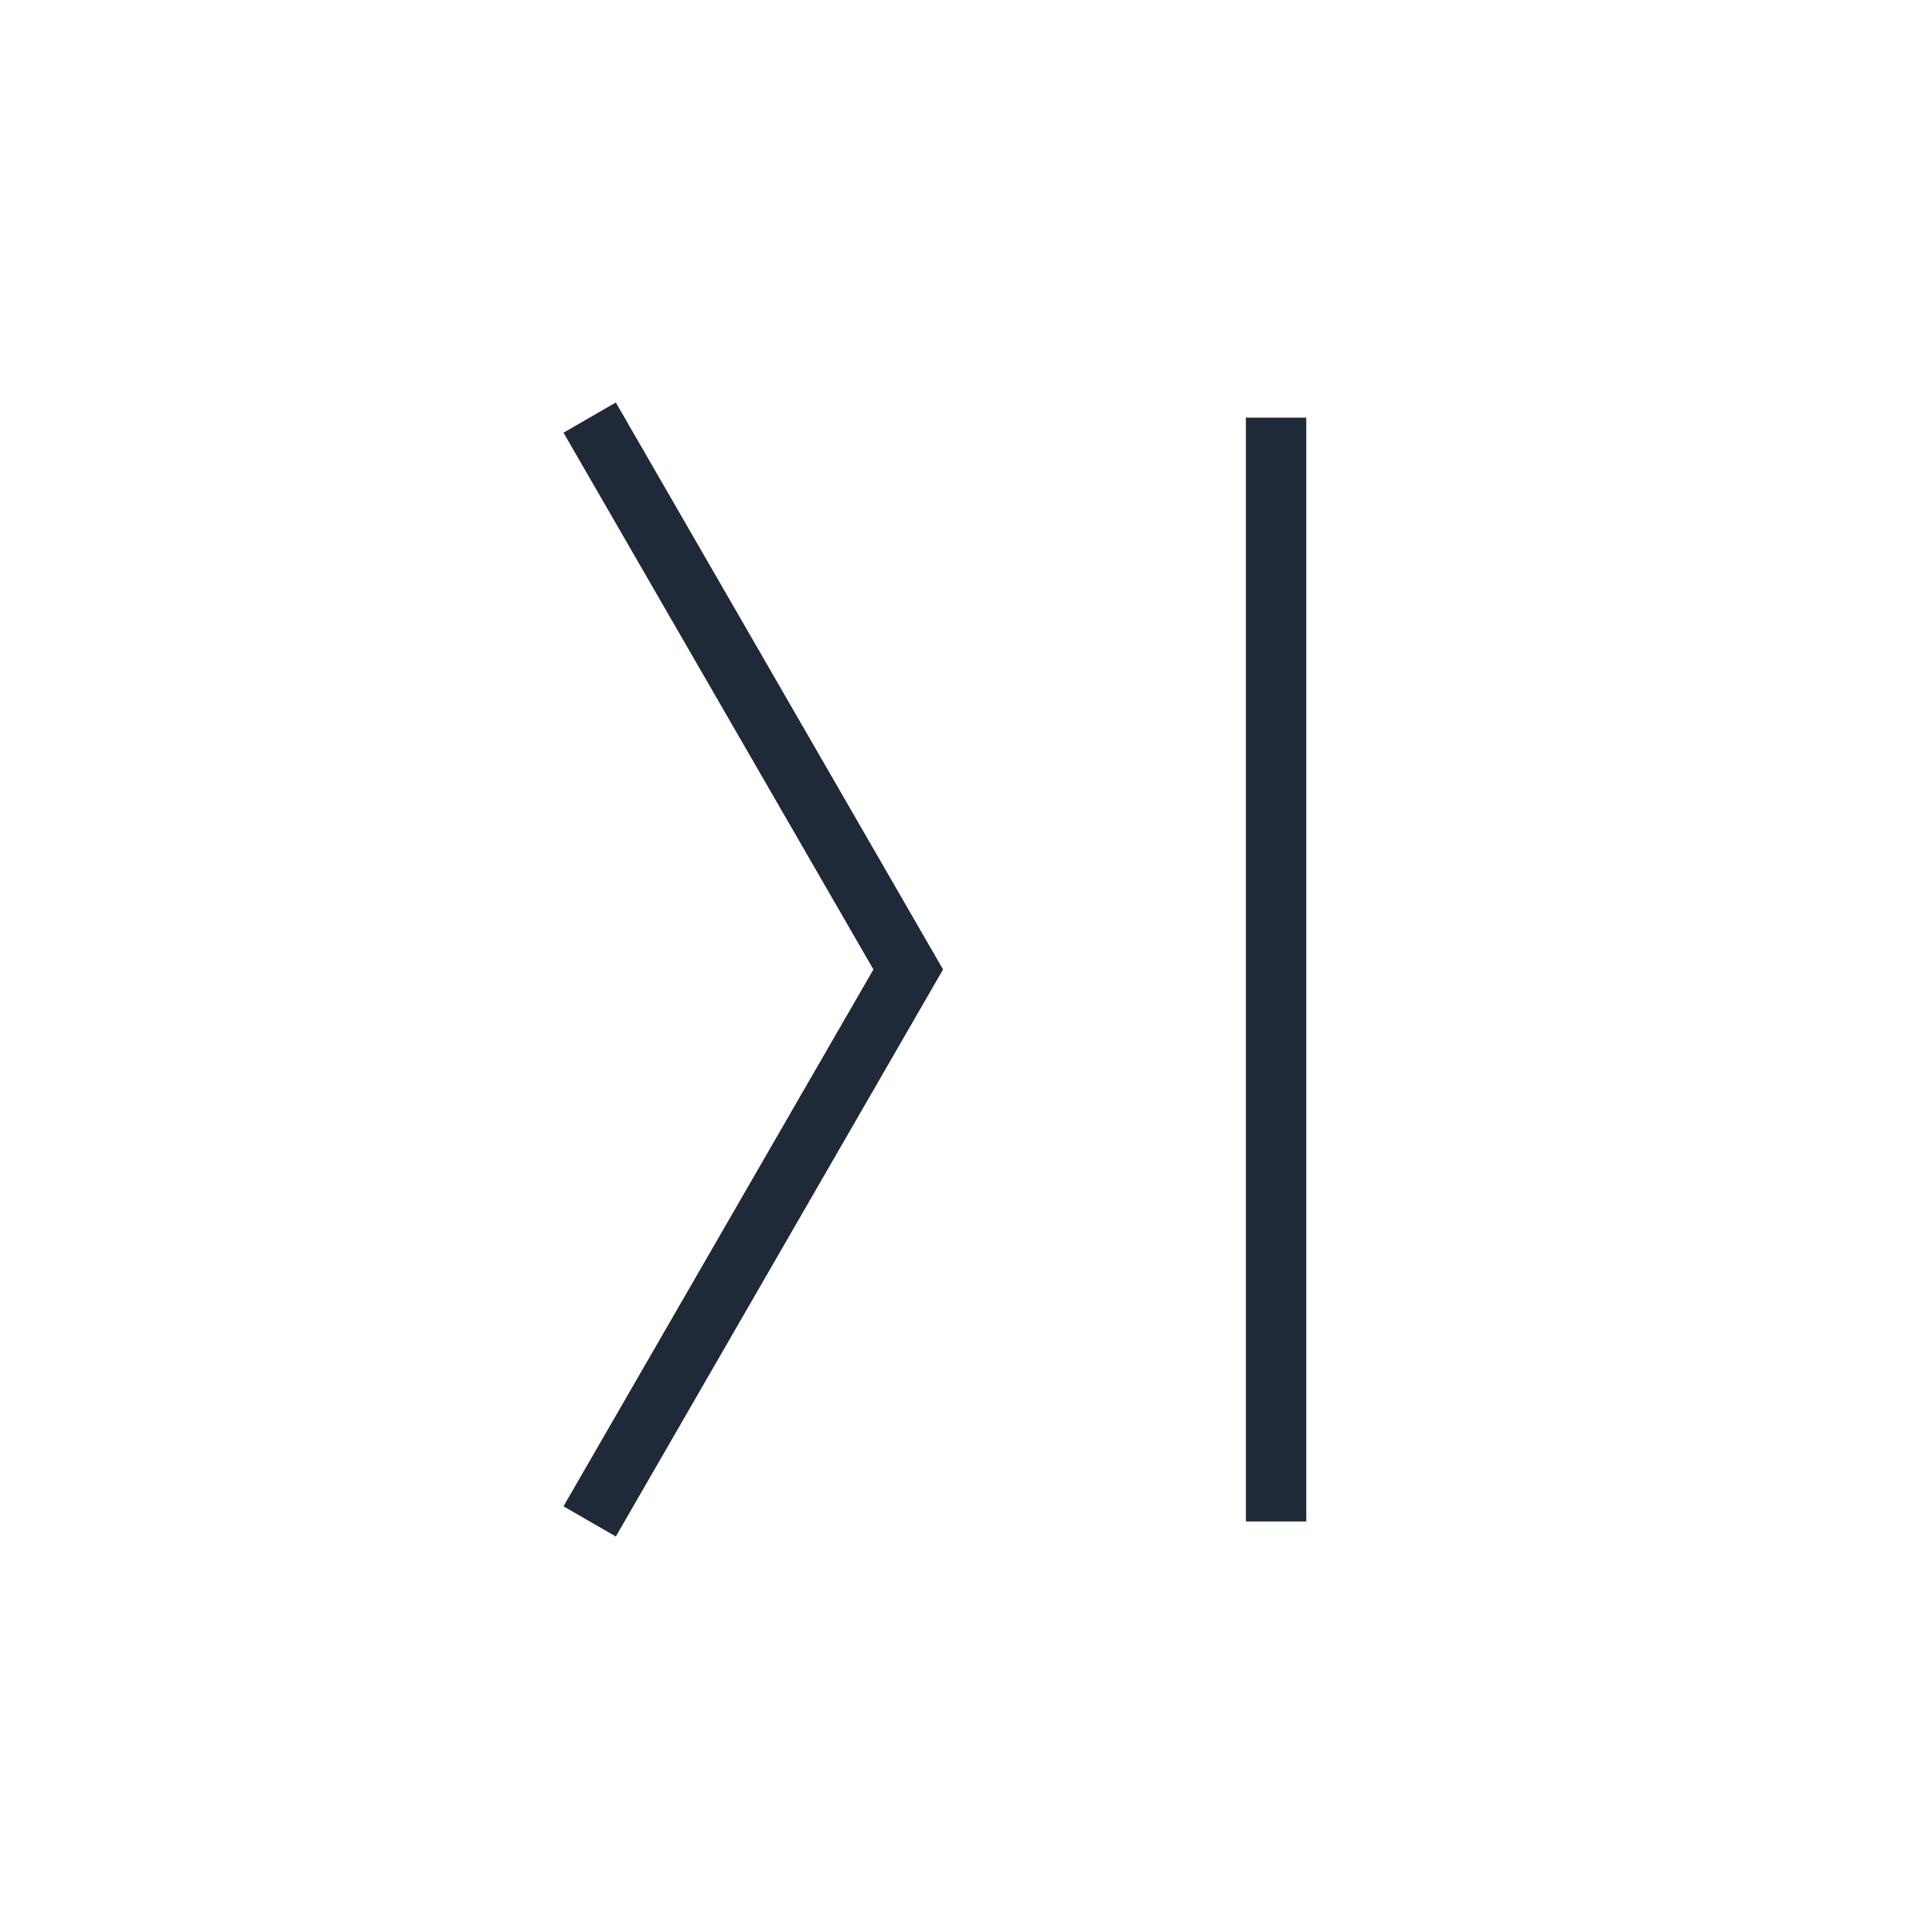 <svg width="24" height="24" viewBox="0 0 24 24" fill="none" xmlns="http://www.w3.org/2000/svg">
<path d="M7.65 19.087L7 18.712L10.85 12.043L7 5.375L7.65 5L11.715 12.043L7.65 19.087Z" fill="#1F2937"/>
<path d="M15.477 5.188H16.227V18.9H15.477V5.188Z" fill="#1F2937"/>
</svg>
